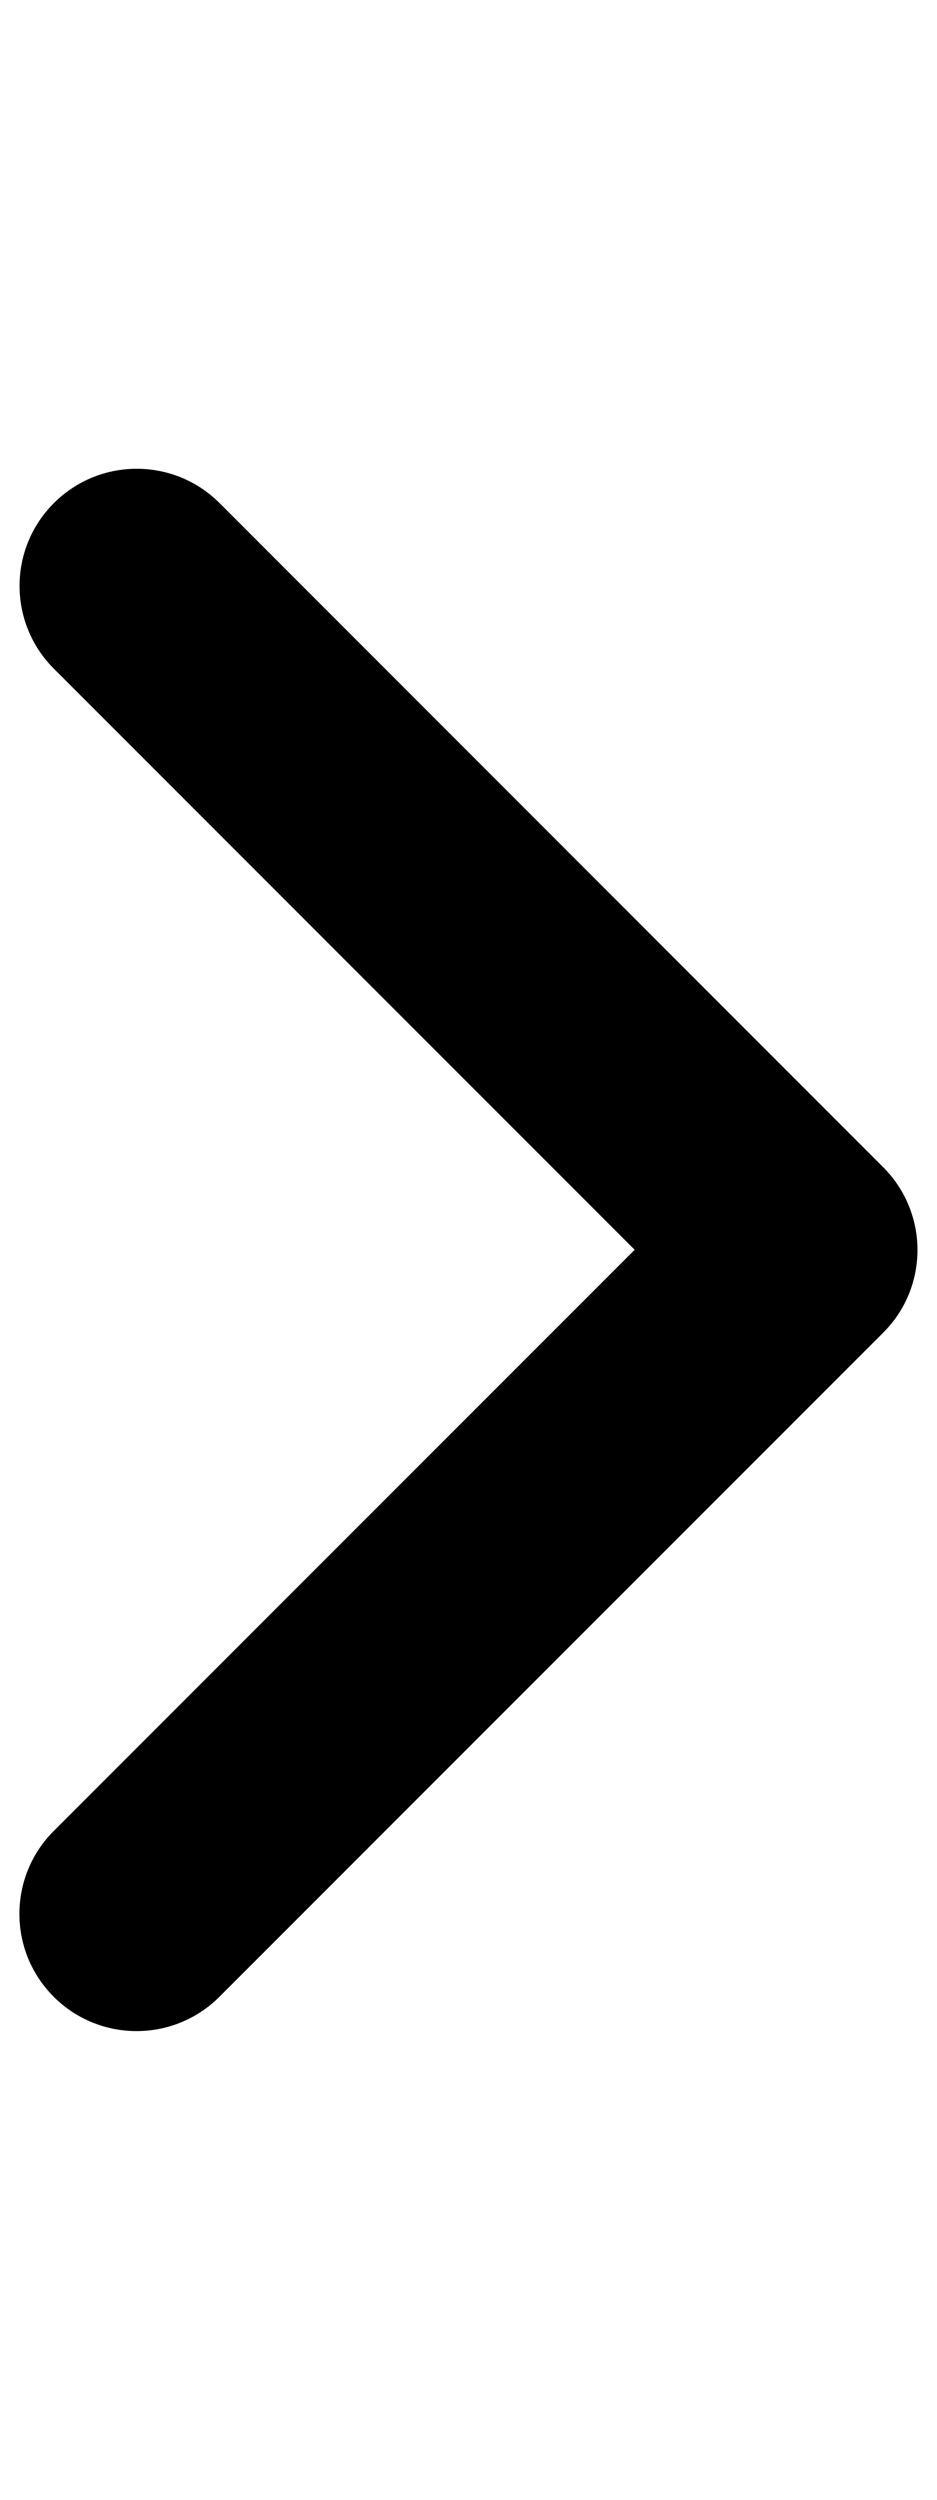 <svg xmlns="http://www.w3.org/2000/svg" viewBox="0 0 6 16"><path d="M5.875,8c0,.192-.073,.384-.22,.53L1.405,12.78c-.293,.293-.768,.293-1.061,0s-.293-.768,0-1.061l3.72-3.72L.345,4.28C.052,3.987,.052,3.513,.345,3.22s.768-.293,1.061,0L5.655,7.47c.146,.146,.22,.338,.22,.53Z"/></svg>